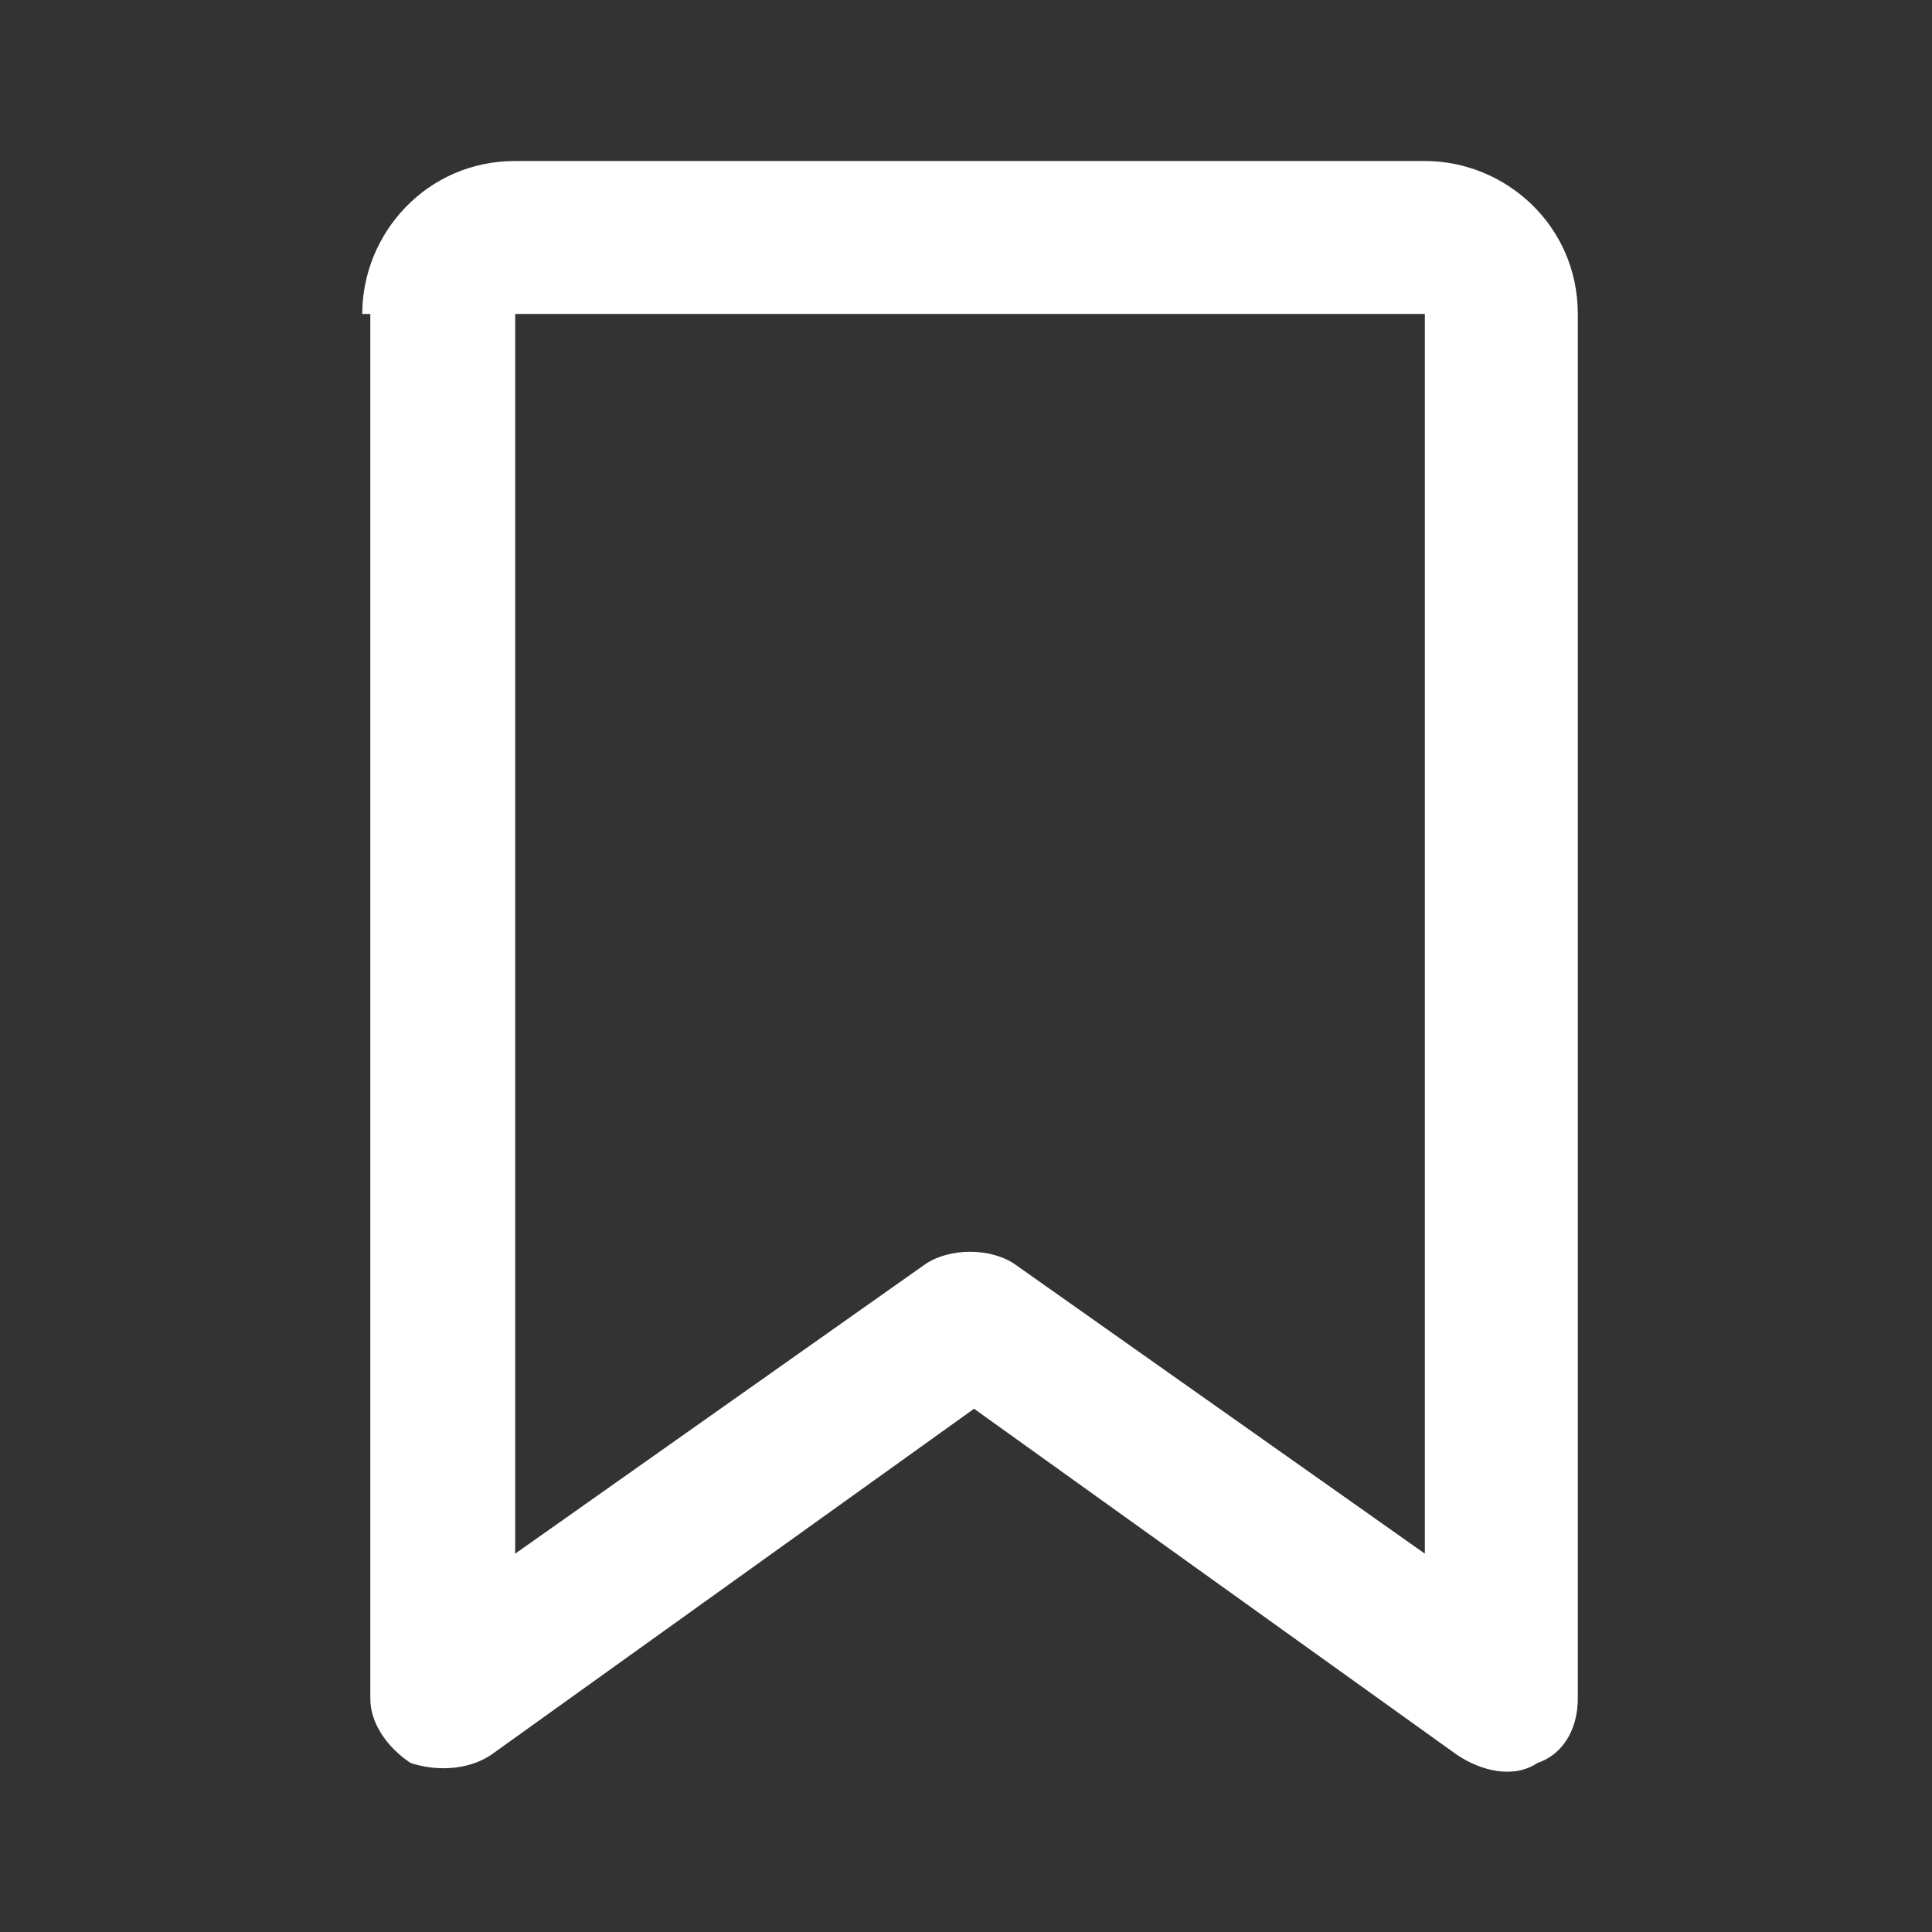<?xml version="1.0" encoding="utf-8"?>
<!-- Generator: Adobe Illustrator 27.8.1, SVG Export Plug-In . SVG Version: 6.00 Build 0)  -->
<svg version="1.1" id="레이어_1" xmlns="http://www.w3.org/2000/svg" xmlns:xlink="http://www.w3.org/1999/xlink" x="0px"
	 y="0px" viewBox="0 0 24 24" style="enable-background:new 0 0 24 24;" xml:space="preserve">
<rect x="0" y="0" width="24" height="24" fill="#333333" stroke="none"/>
<style type="text/css">
	.st0{fill:#FFFFFF;}
</style>
<path class="st0" d="M4.5,3.9c0-1,0.8-1.9,1.9-1.9v1.9v15.4l5.1-3.6c0.3-0.2,0.8-0.2,1.1,0l5.1,3.6V3.9H6.4V2h11.3
	c1,0,1.9,0.8,1.9,1.9v17.2c0,0.4-0.2,0.7-0.5,0.8c-0.3,0.2-0.7,0.1-1-0.1l-6-4.3l-6,4.3c-0.3,0.2-0.7,0.2-1,0.1
	c-0.3-0.2-0.5-0.5-0.5-0.8V3.9z"/>
</svg>
